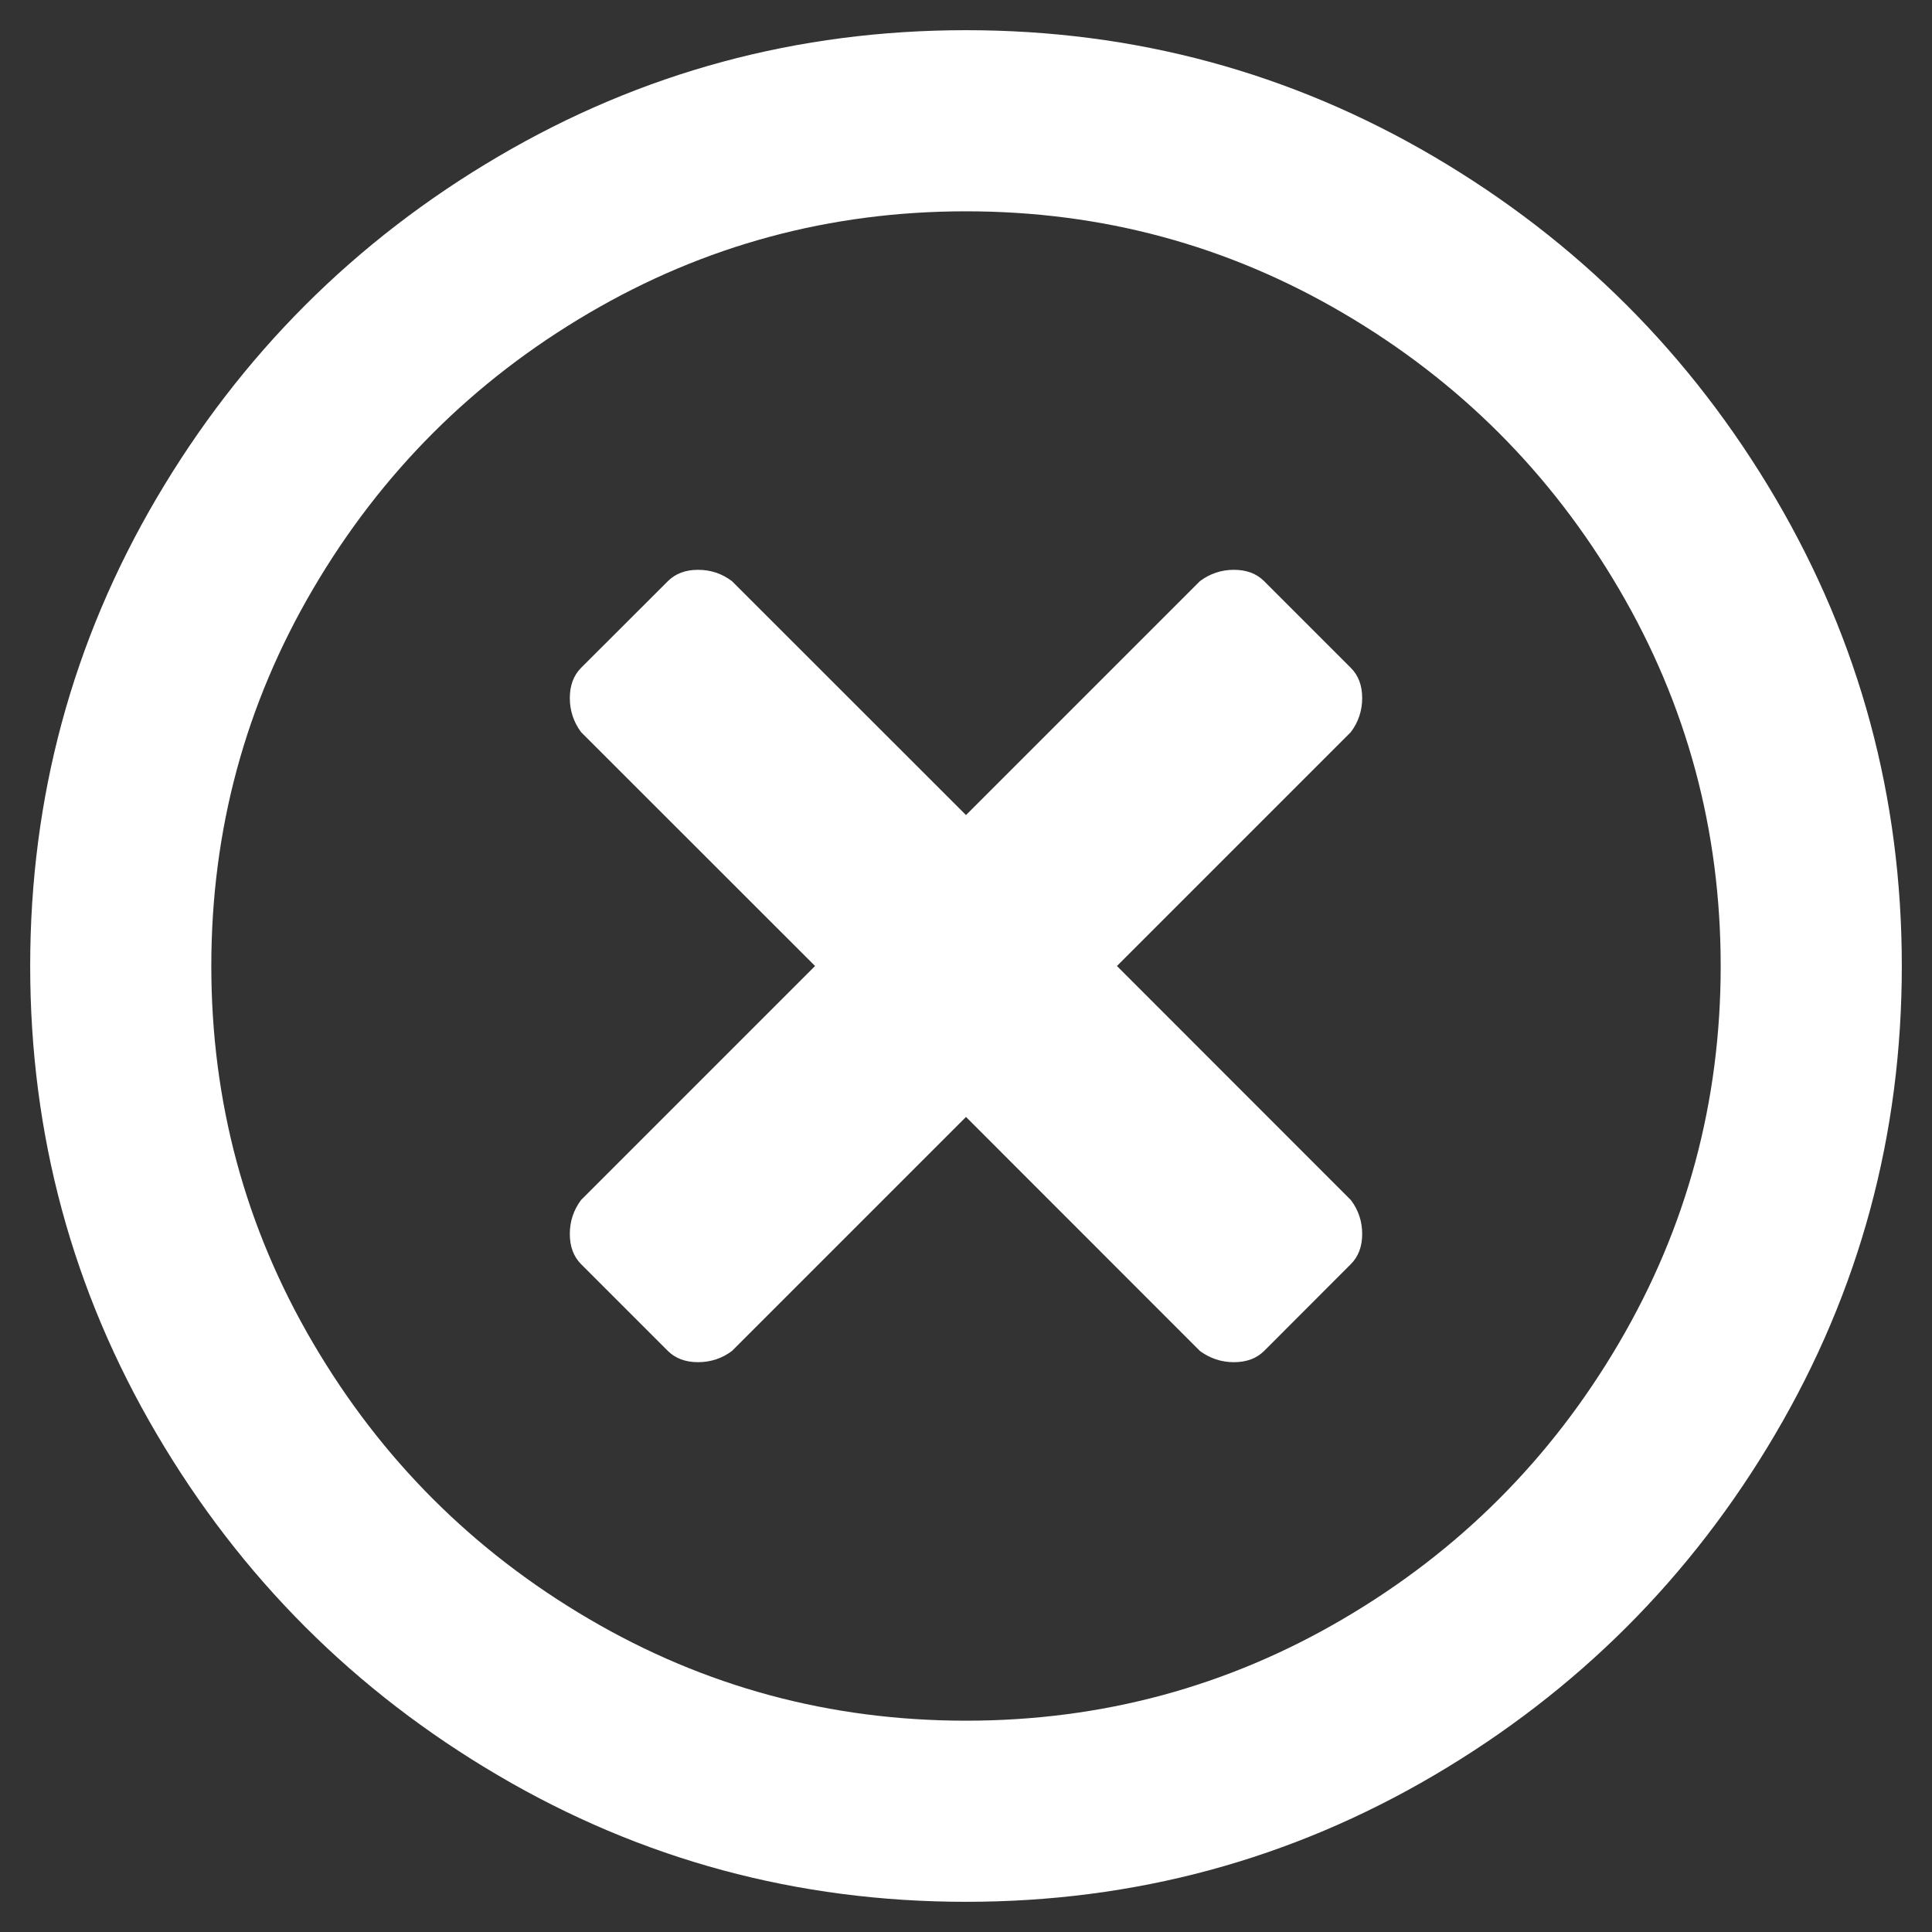 <?xml version="1.0" encoding="UTF-8"?>
<svg width="16px" height="16px" viewBox="0 0 16 16" version="1.1" xmlns="http://www.w3.org/2000/svg" xmlns:xlink="http://www.w3.org/1999/xlink">
    <rect x="0" y="0" width="16" height="16" fill="#333333" stroke="none"/>
    <title></title>
    <g id="H-&amp;-B-Online-ordering" stroke="none" stroke-width="1" fill="none" fill-rule="evenodd">
        <g id="Guideline" transform="translate(-72, -520)" fill="#FFFFFF" fill-rule="nonzero">
            <g id="Group-8" transform="translate(60, 505)">
                <g id="Group">
                    <path d="M20,30.75 C21.396,30.75 22.687,30.401 23.875,29.703 C25.062,29.005 26.005,28.063 26.703,26.875 C27.401,25.688 27.75,24.396 27.75,23 C27.75,21.604 27.401,20.313 26.703,19.125 C26.005,17.938 25.062,16.995 23.875,16.297 C22.687,15.599 21.396,15.25 20,15.25 C18.604,15.25 17.312,15.599 16.125,16.297 C14.937,16.995 13.995,17.938 13.297,19.125 C12.599,20.313 12.25,21.604 12.25,23 C12.25,24.396 12.599,25.688 13.297,26.875 C13.995,28.063 14.937,29.005 16.125,29.703 C17.312,30.401 18.604,30.75 20,30.75 Z M20,29.25 C18.875,29.25 17.833,28.969 16.875,28.406 C15.917,27.844 15.156,27.083 14.594,26.125 C14.031,25.167 13.75,24.125 13.75,23 C13.75,21.875 14.031,20.833 14.594,19.875 C15.156,18.917 15.917,18.156 16.875,17.594 C17.833,17.031 18.875,16.75 20,16.75 C21.125,16.75 22.167,17.031 23.125,17.594 C24.083,18.156 24.844,18.917 25.406,19.875 C25.969,20.833 26.25,21.875 26.25,23 C26.25,24.125 25.969,25.167 25.406,26.125 C24.844,27.083 24.083,27.844 23.125,28.406 C22.167,28.969 21.125,29.25 20,29.25 Z M22.219,26.281 C22.323,26.281 22.406,26.25 22.469,26.188 L22.469,26.188 L23.187,25.469 C23.25,25.406 23.281,25.323 23.281,25.219 C23.281,25.115 23.25,25.021 23.187,24.938 L23.187,24.938 L21.25,23 L23.187,21.063 C23.25,20.979 23.281,20.885 23.281,20.781 C23.281,20.677 23.25,20.594 23.187,20.531 L23.187,20.531 L22.469,19.813 C22.406,19.75 22.323,19.719 22.219,19.719 C22.115,19.719 22.021,19.75 21.937,19.813 L21.937,19.813 L20,21.75 L18.062,19.813 C17.979,19.75 17.885,19.719 17.781,19.719 C17.677,19.719 17.594,19.75 17.531,19.813 L17.531,19.813 L16.812,20.531 C16.75,20.594 16.719,20.677 16.719,20.781 C16.719,20.885 16.75,20.979 16.812,21.063 L16.812,21.063 L18.75,23 L16.812,24.938 C16.75,25.021 16.719,25.115 16.719,25.219 C16.719,25.323 16.75,25.406 16.812,25.469 L16.812,25.469 L17.531,26.188 C17.594,26.25 17.677,26.281 17.781,26.281 C17.885,26.281 17.979,26.25 18.062,26.188 L18.062,26.188 L20,24.25 L21.937,26.188 C22.021,26.25 22.115,26.281 22.219,26.281 Z" id=""></path>
                </g>
            </g>
        </g>
    </g>
</svg>
